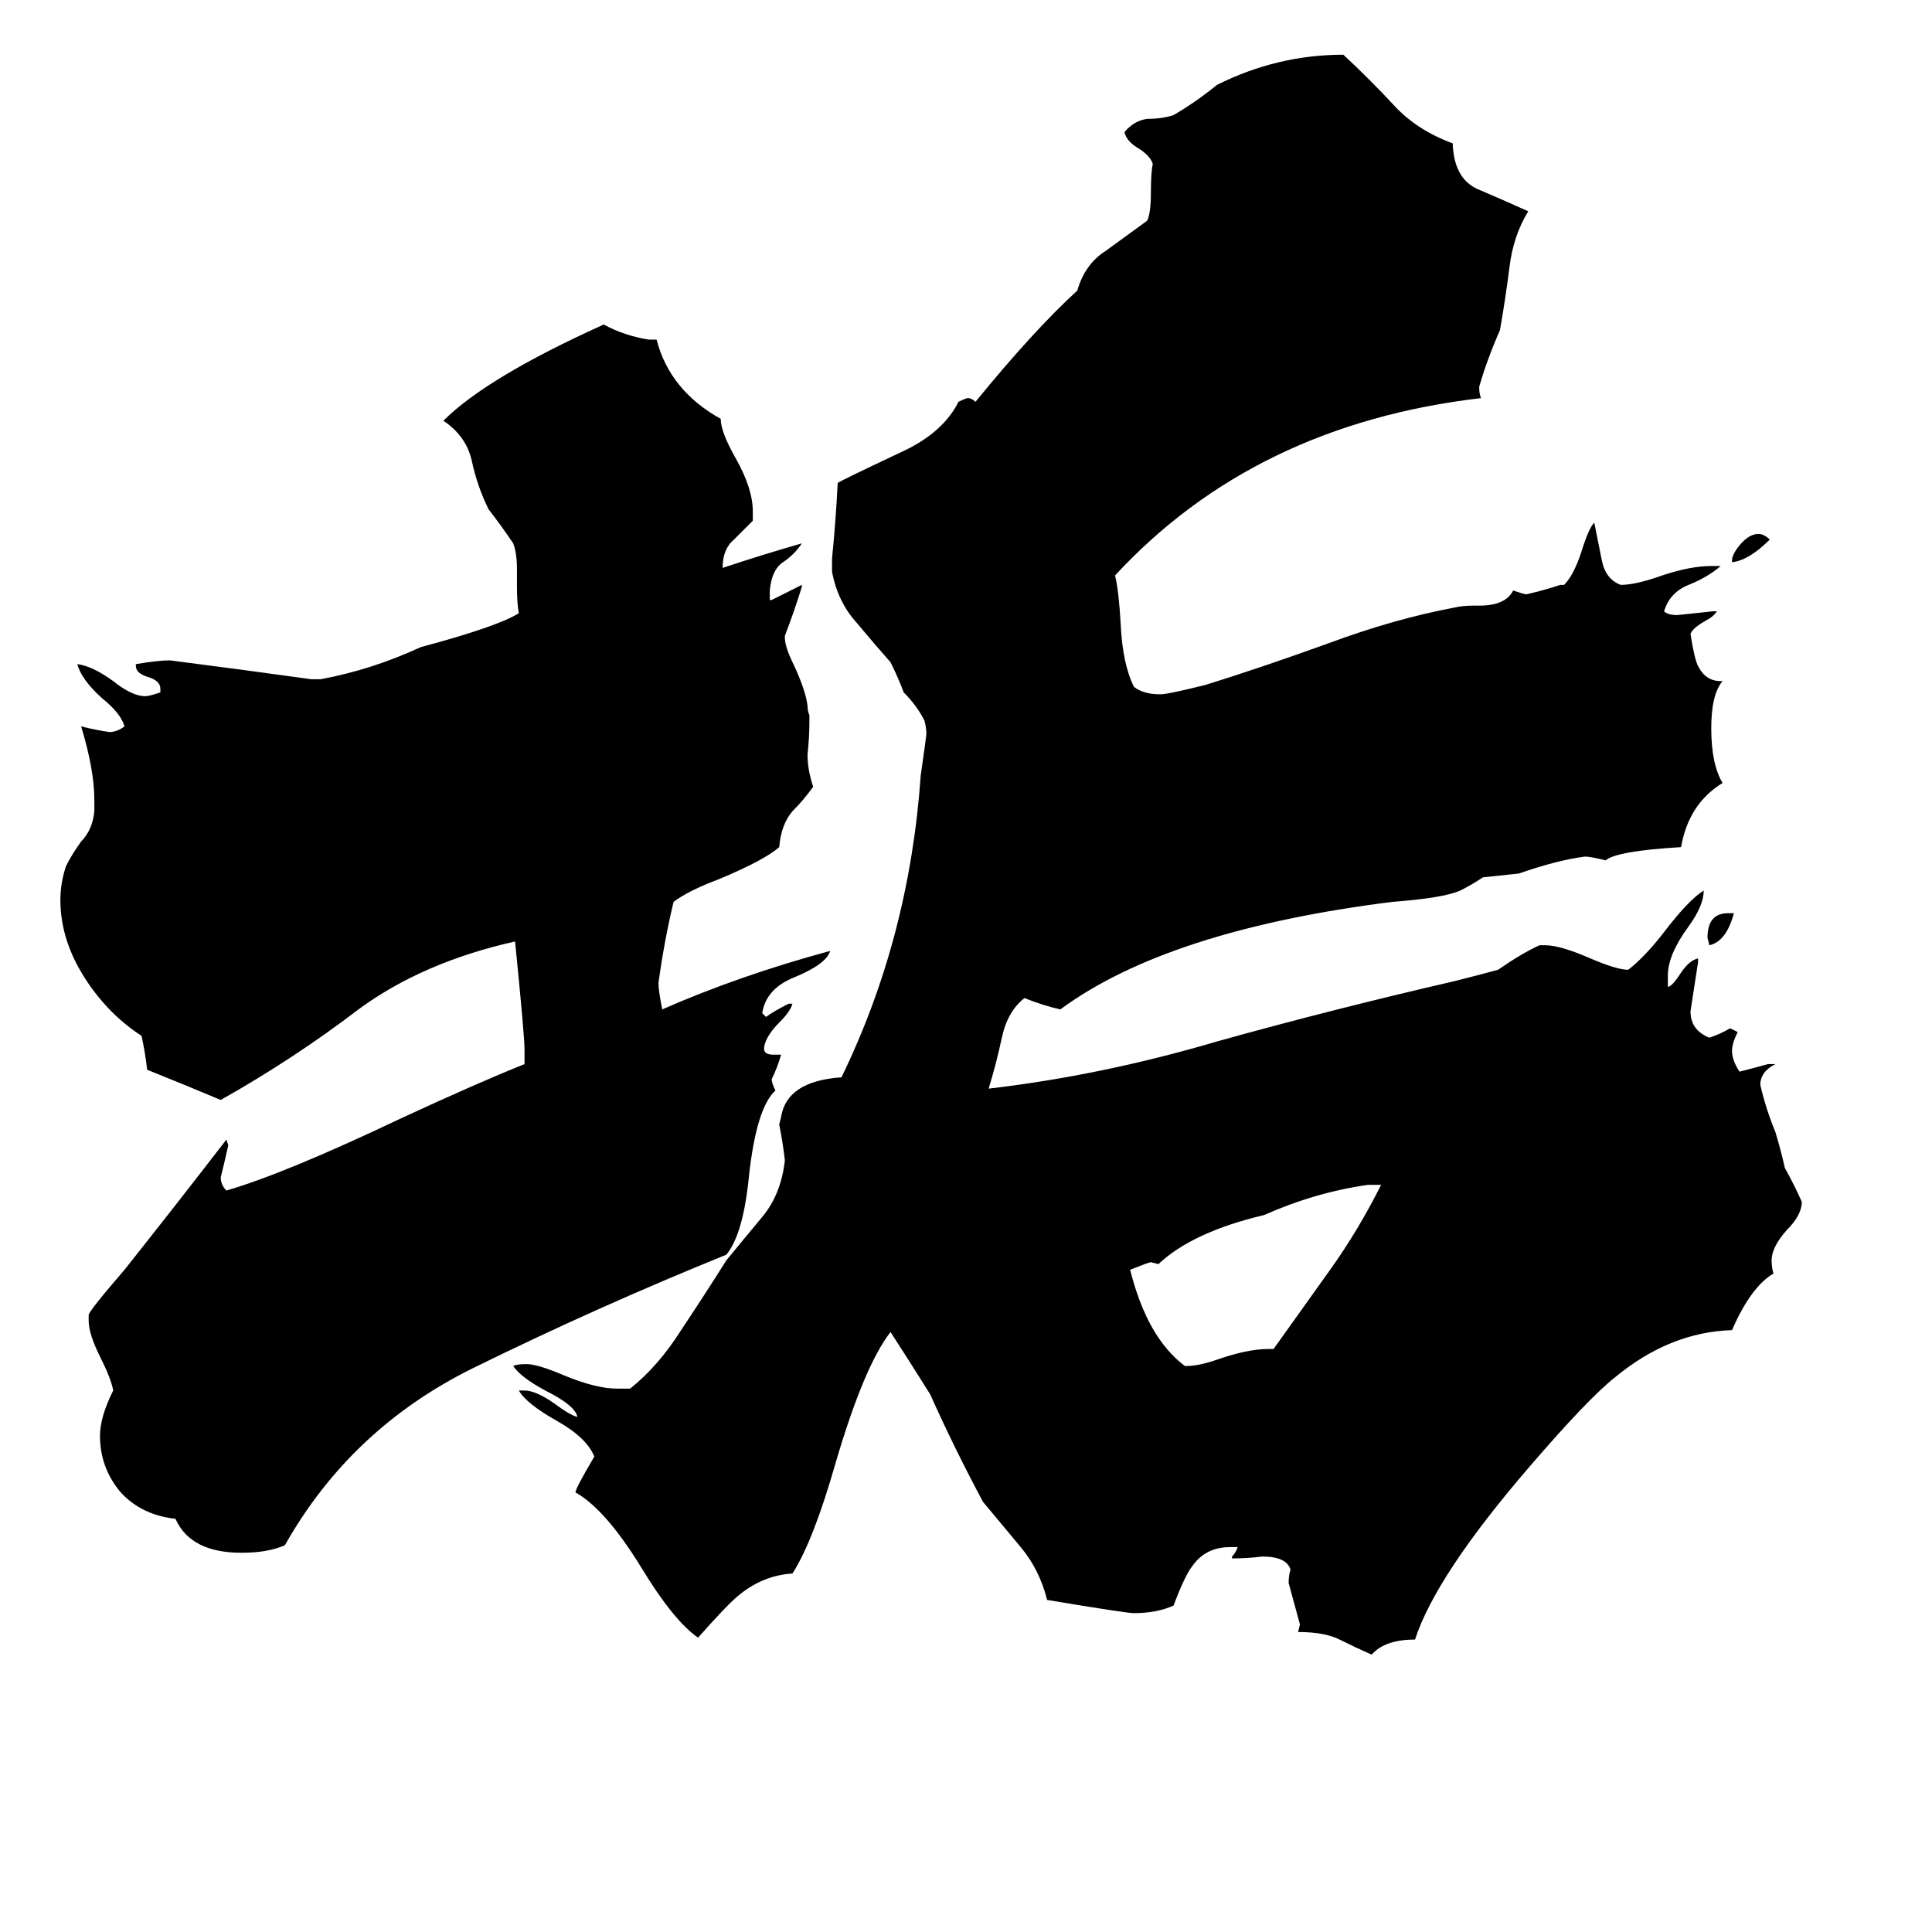 <svg xmlns="http://www.w3.org/2000/svg" viewBox="0 -800 1024 1024">
	<path fill="#000000" d="M916 -316H919Q915 -301 906 -299L905 -303Q905 -316 916 -316ZM918 -502V-503Q918 -506 922 -511Q927 -517 932 -517Q935 -517 938 -514Q927 -503 918 -502ZM672 -85H675Q690 -106 705 -127Q720 -148 732 -172H725Q697 -168 670 -156Q632 -147 614 -130L610 -131Q609 -131 599 -127Q608 -91 628 -76H629Q635 -76 644 -79Q661 -85 672 -85ZM410 -241H414Q412 -234 409 -228Q409 -226 411 -222Q401 -213 397 -177Q394 -146 385 -135Q316 -107 251 -75Q186 -43 151 19Q142 23 128 23Q101 23 93 5Q75 3 64 -9Q53 -22 53 -39Q53 -49 60 -63Q59 -69 53 -81Q47 -93 47 -100V-103Q47 -105 66 -127Q93 -161 120 -196L121 -193Q119 -184 117 -176Q117 -172 120 -169Q151 -178 212 -207Q253 -226 278 -236V-244Q278 -251 273 -301Q224 -290 190 -265Q156 -239 117 -217Q98 -225 78 -233Q77 -242 75 -251Q58 -262 46 -280Q32 -301 32 -323Q32 -332 35 -341Q38 -347 43 -354Q49 -360 50 -370V-376Q50 -392 43 -415Q51 -413 58 -412Q62 -412 66 -415Q64 -422 54 -430Q43 -440 41 -448Q49 -447 60 -439Q70 -431 77 -431Q79 -431 85 -433V-435Q85 -439 79 -441Q72 -443 72 -447V-448Q84 -450 90 -450Q129 -445 165 -440H170Q197 -445 223 -457Q264 -468 275 -475Q274 -480 274 -489V-498Q274 -507 272 -512Q266 -521 259 -530Q253 -542 250 -556Q247 -569 235 -577Q258 -600 320 -628Q331 -622 344 -620H348Q355 -593 382 -578Q382 -571 390 -557Q399 -541 399 -529V-524Q394 -519 389 -514Q383 -509 383 -499Q404 -506 425 -512Q421 -506 415 -502Q409 -498 408 -487V-482H409Q417 -486 425 -490V-489Q421 -476 416 -463V-462Q416 -457 421 -447Q427 -434 428 -426Q428 -423 429 -421V-418Q429 -409 428 -400Q428 -392 431 -383Q426 -376 420 -370Q414 -363 413 -351Q405 -344 381 -334Q365 -328 357 -322Q352 -301 349 -279Q349 -275 351 -265Q392 -283 440 -296Q438 -289 421 -282Q406 -276 404 -263L406 -261Q410 -264 418 -268H420Q419 -264 413 -258Q406 -251 405 -245V-244Q405 -241 410 -241ZM937 -236H941Q933 -232 933 -225Q936 -212 941 -200Q944 -190 946 -181Q951 -172 955 -163Q955 -156 947 -148Q939 -139 939 -132Q939 -128 940 -125Q928 -118 918 -95Q885 -94 856 -70Q842 -59 811 -23Q761 35 750 69Q734 69 727 77Q718 73 710 69Q702 65 688 65L689 61Q686 50 683 39Q683 35 684 32Q682 25 669 25Q661 26 653 26V25Q655 23 656 20H652Q639 20 632 30Q628 35 622 51Q613 55 601 55Q597 55 555 48Q551 32 541 20Q531 8 521 -4Q506 -32 493 -61Q483 -77 472 -94Q458 -76 443 -25Q431 17 420 34Q404 35 391 46Q385 51 370 68Q357 59 340 31Q321 0 305 -9Q305 -11 315 -28Q311 -38 295 -47Q279 -56 275 -63H278Q284 -63 294 -56Q302 -50 306 -49Q305 -55 289 -63Q276 -70 272 -76Q274 -77 279 -77Q285 -77 299 -71Q316 -64 327 -64H334Q349 -76 361 -95Q373 -113 385 -132Q394 -143 404 -155Q414 -167 416 -185Q415 -194 413 -204L414 -208Q417 -227 446 -229Q482 -303 488 -389Q491 -410 491 -411Q491 -414 490 -418Q486 -426 479 -433Q476 -441 472 -449Q464 -458 454 -470Q444 -481 441 -497V-504Q443 -524 444 -544Q445 -545 479 -561Q500 -571 508 -587Q512 -589 513 -589Q515 -589 517 -587Q548 -625 571 -646Q575 -660 586 -667Q597 -675 608 -683Q610 -687 610 -698Q610 -709 611 -713Q610 -717 604 -721Q597 -725 596 -730Q601 -736 608 -737Q616 -737 622 -739Q634 -746 645 -755Q677 -771 712 -771Q726 -758 739 -744Q751 -731 770 -724V-723Q771 -704 785 -699Q799 -693 810 -688Q802 -675 800 -658Q798 -642 795 -625Q788 -609 784 -595Q784 -591 785 -589Q665 -575 591 -495Q593 -487 594 -469Q595 -448 601 -436Q606 -432 615 -432Q619 -432 639 -437Q668 -446 704 -459Q739 -472 771 -478Q775 -479 781 -479H784Q798 -479 802 -487Q808 -485 809 -485Q818 -487 827 -490H829Q834 -495 838 -507Q842 -520 845 -523Q847 -513 849 -503Q851 -493 859 -490Q867 -490 881 -495Q896 -500 907 -500H912Q905 -494 895 -490Q885 -486 882 -476Q884 -474 889 -474Q899 -475 908 -476H910Q908 -473 904 -471Q897 -467 896 -464Q898 -451 900 -447Q904 -439 912 -439H913Q907 -432 907 -414Q907 -395 913 -385Q895 -374 891 -351Q857 -349 851 -344Q843 -346 840 -346Q825 -344 805 -337Q796 -336 786 -335Q780 -331 774 -328Q765 -324 738 -322Q619 -307 562 -265Q553 -267 543 -271Q534 -264 531 -250Q528 -236 524 -223Q584 -230 645 -248Q706 -265 771 -280Q783 -283 794 -286Q807 -295 816 -299H819Q827 -299 843 -292Q857 -286 863 -286Q872 -293 882 -306Q895 -323 903 -328Q903 -320 895 -309Q884 -294 884 -283V-277Q886 -277 890 -283Q895 -291 900 -292V-290Q898 -277 896 -264Q896 -254 906 -250Q912 -252 917 -255Q919 -254 921 -253Q918 -247 918 -243Q918 -238 922 -232Q930 -234 937 -236Z"/>
</svg>